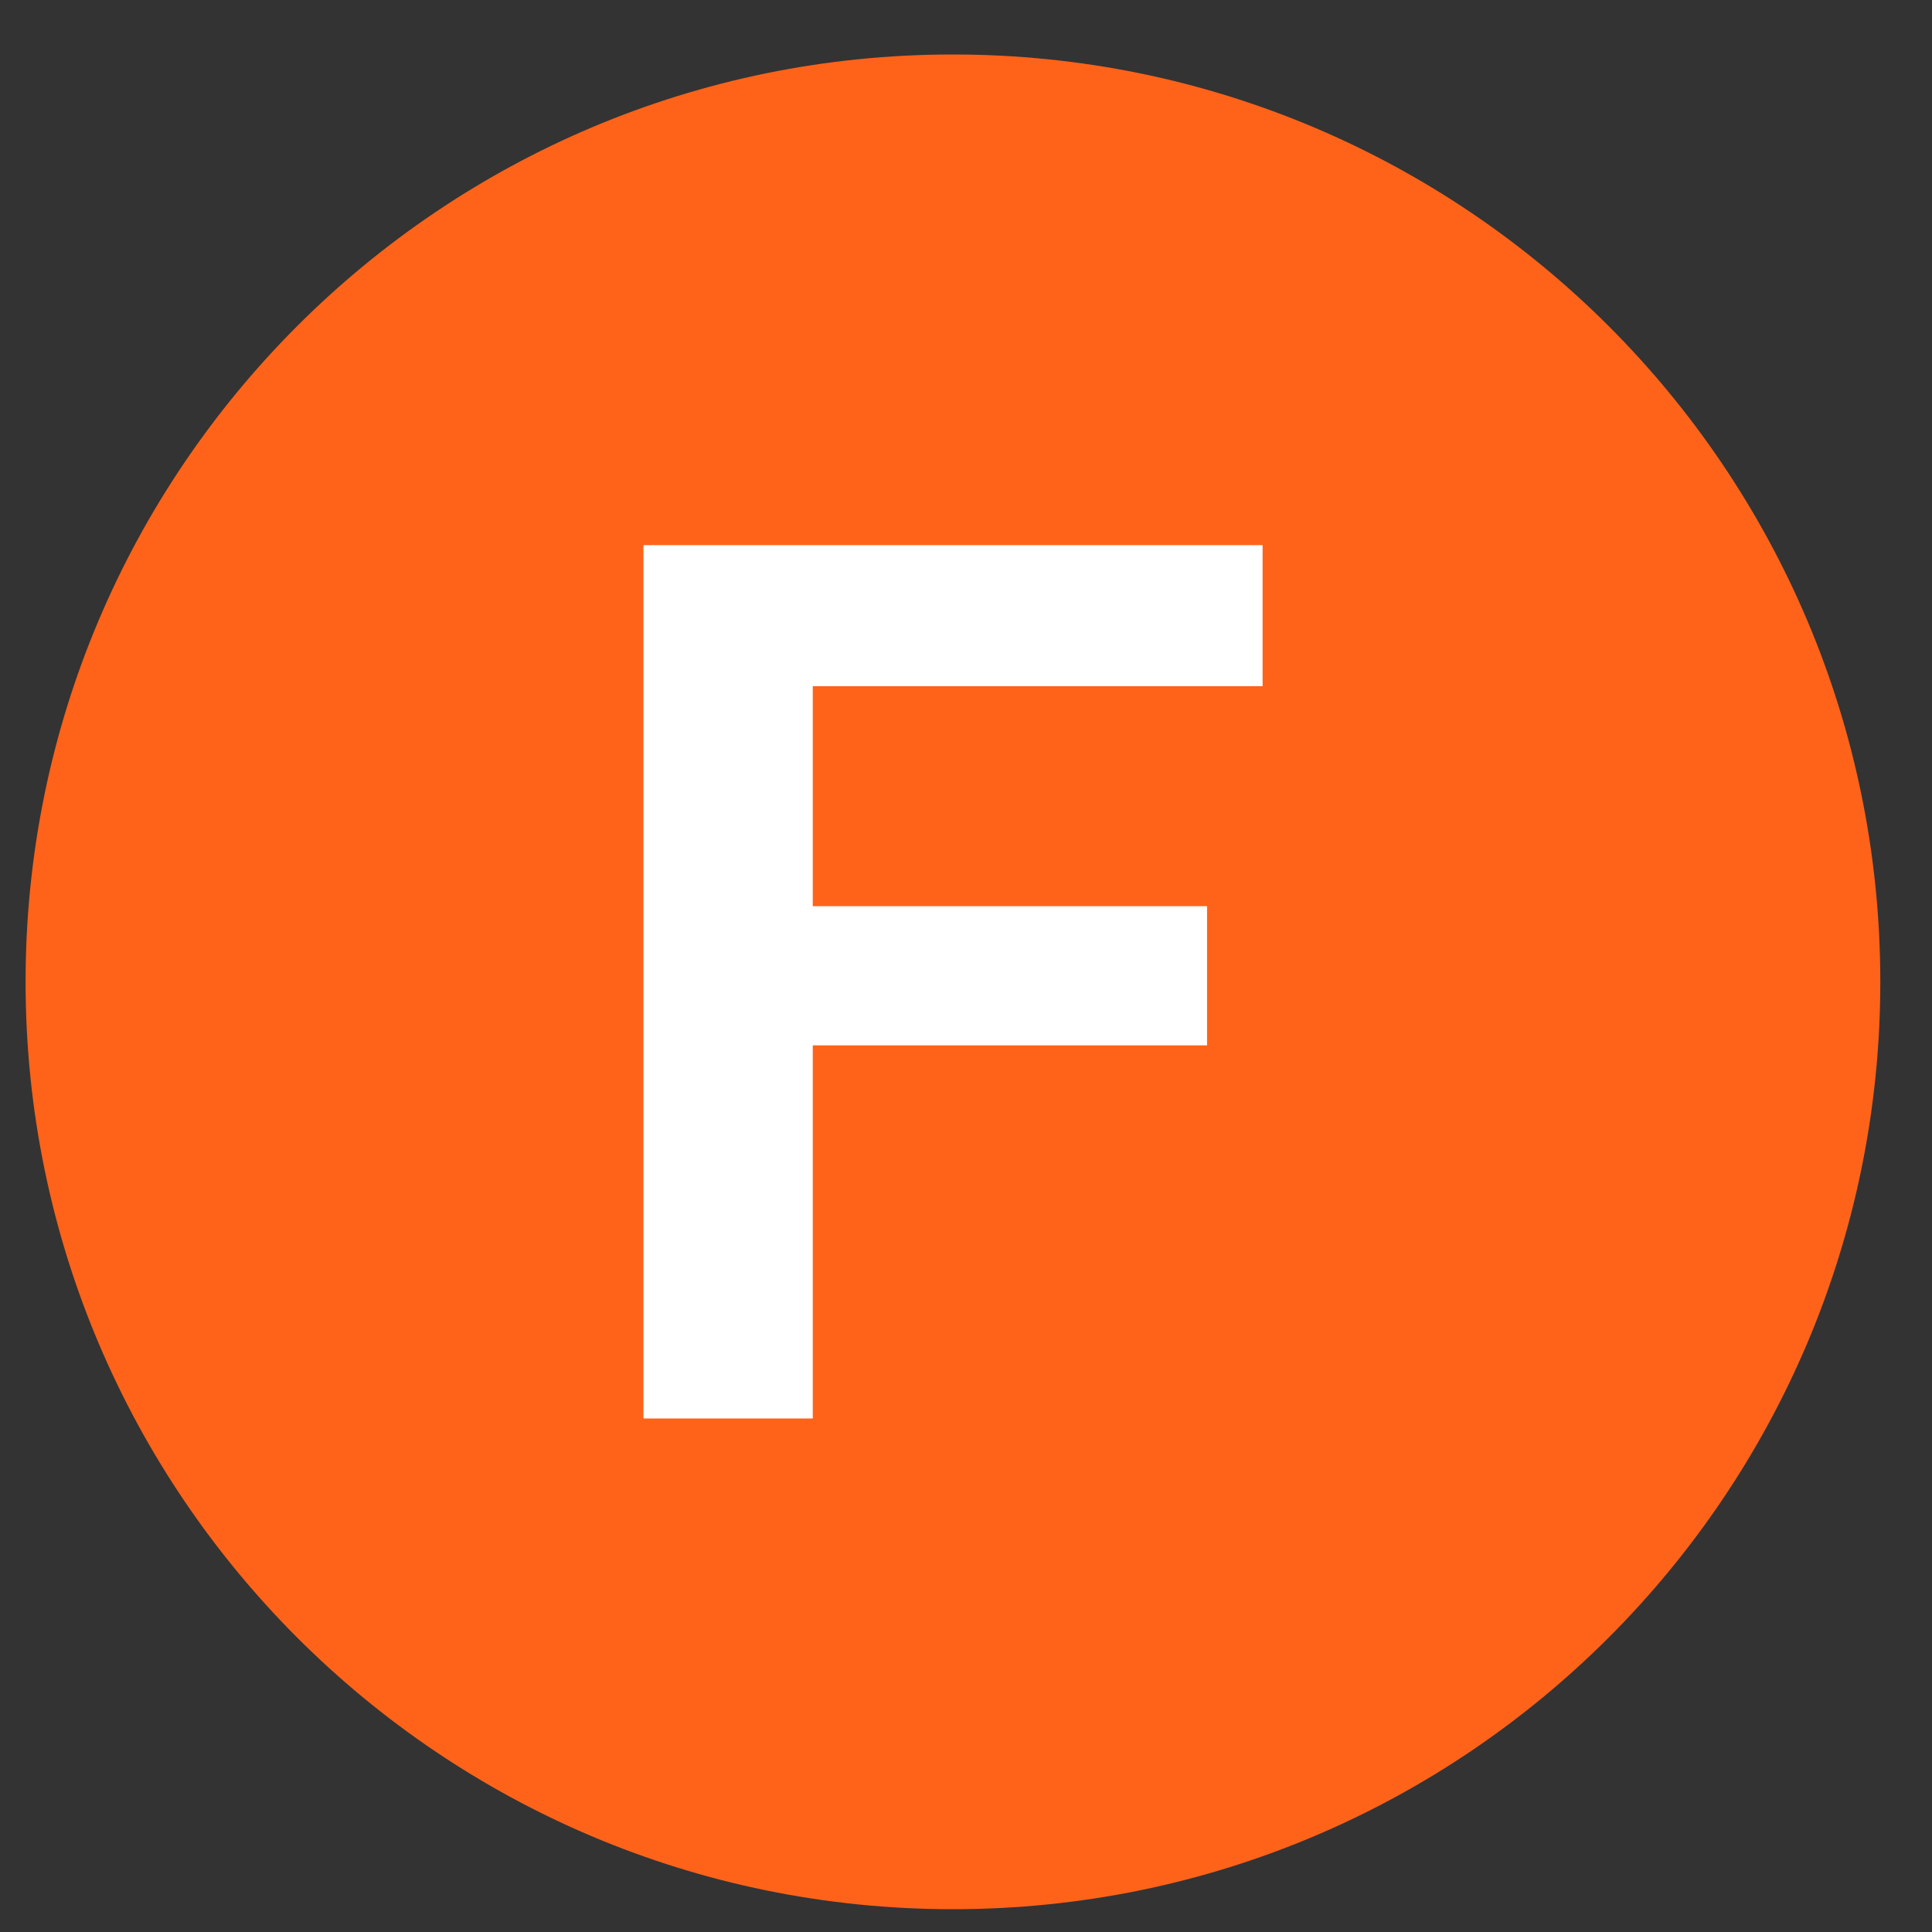 <ns0:svg xmlns:ns0="http://www.w3.org/2000/svg" width="125px" height="125px" viewBox="0 0 25 25" version="1.1">
    
    <ns0:rect x="0" y="0" width="25" height="25" fill="#333333" stroke="none"/>
    
    <ns0:title>F</ns0:title>
    <ns0:desc>Created with Sketch.</ns0:desc>
    <ns0:defs />
    <ns0:g id="Page-1" stroke="none" stroke-width="1" fill="none" fill-rule="evenodd">
        <ns0:g id="Modes-of-transport-and-lines" transform="translate(-225, -1026)">
            <ns0:g id="F" transform="translate(225, 1026)">
                <ns0:path d="M0.331,12.705 C0.331,6.077 5.703,0.705 12.331,0.705 C18.958,0.705 24.331,6.077 24.331,12.705 C24.331,19.332 18.958,24.705 12.331,24.705 C5.703,24.705 0.331,19.332 0.331,12.705" id="Fill-73" fill="#FF6319" />
                <ns0:polygon id="Fill-75" fill="#FFFFFF" points="8.326 18.355 8.326 7.054 16.338 7.054 16.338 8.879 10.517 8.879 10.517 11.726 15.619 11.726 15.619 13.527 10.517 13.527 10.517 18.355" />
            </ns0:g>
        </ns0:g>
    </ns0:g>
</ns0:svg>